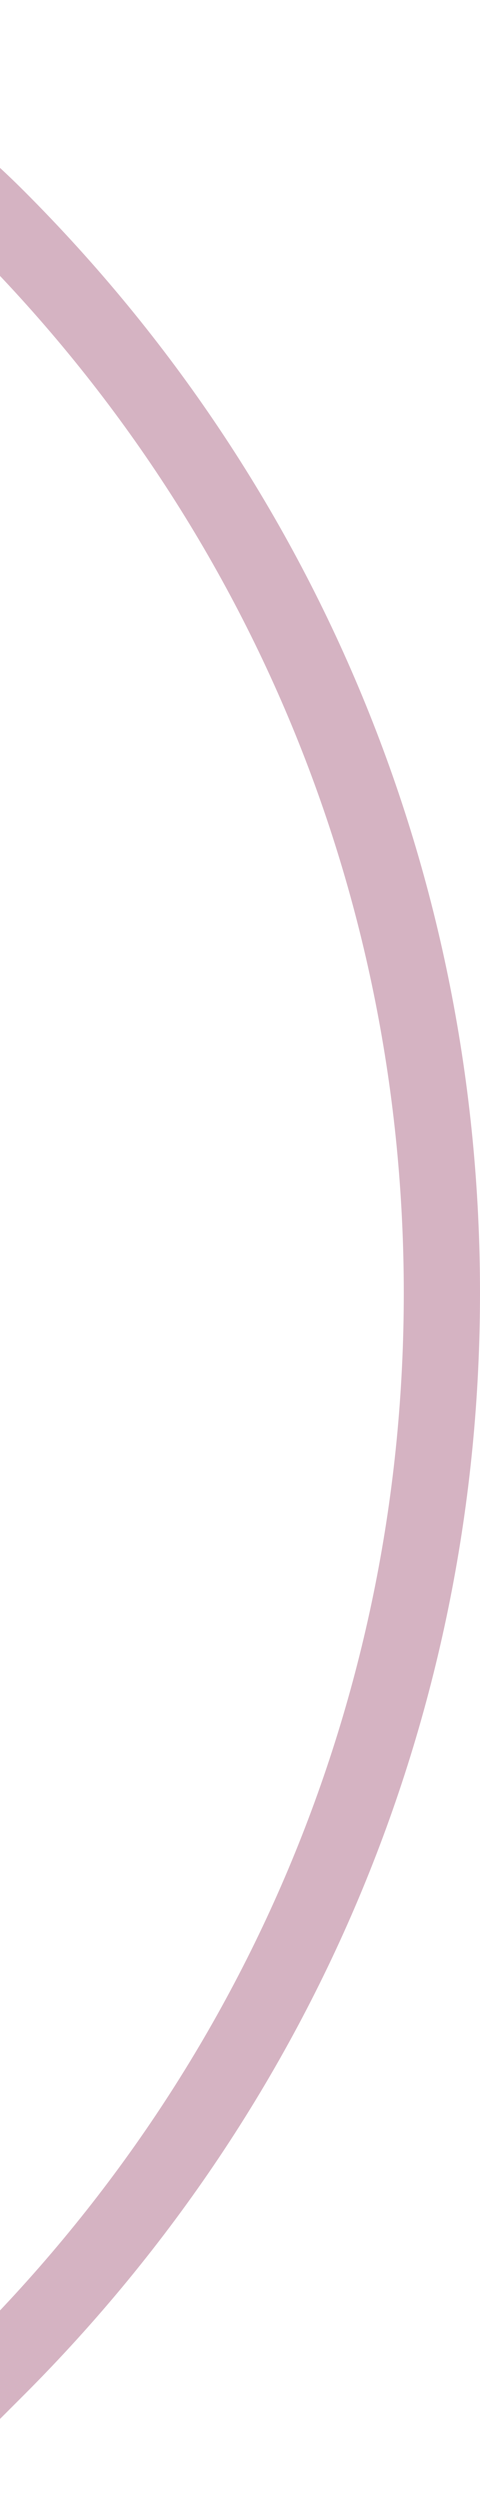 <svg width="114" height="593" viewBox="0 0 114 593" fill="none" xmlns="http://www.w3.org/2000/svg">
<path d="M-19.197 593L-280.684 331.592C-318.928 293.359 -340 242.529 -340 188.445C-340 134.362 -318.928 83.531 -280.684 45.298C-242.439 7.065 -191.593 -14 -137.493 -14C-83.394 -14 -32.547 7.065 5.697 45.298C75.549 115.103 114 207.936 114 306.68C114 405.425 75.523 498.257 5.697 568.062L-19.197 592.948V593ZM-137.493 4.148C-186.738 4.148 -233.04 23.329 -267.875 58.129C-302.711 92.954 -321.872 139.241 -321.872 188.471C-321.872 237.701 -302.685 283.988 -267.875 318.814L-19.197 567.417L-7.111 555.335C59.306 488.938 95.898 400.649 95.898 306.732C95.898 212.815 59.306 124.526 -7.111 58.129C-41.947 23.303 -88.248 4.148 -137.493 4.148Z" fill="#D5B3C2"/>
</svg>
